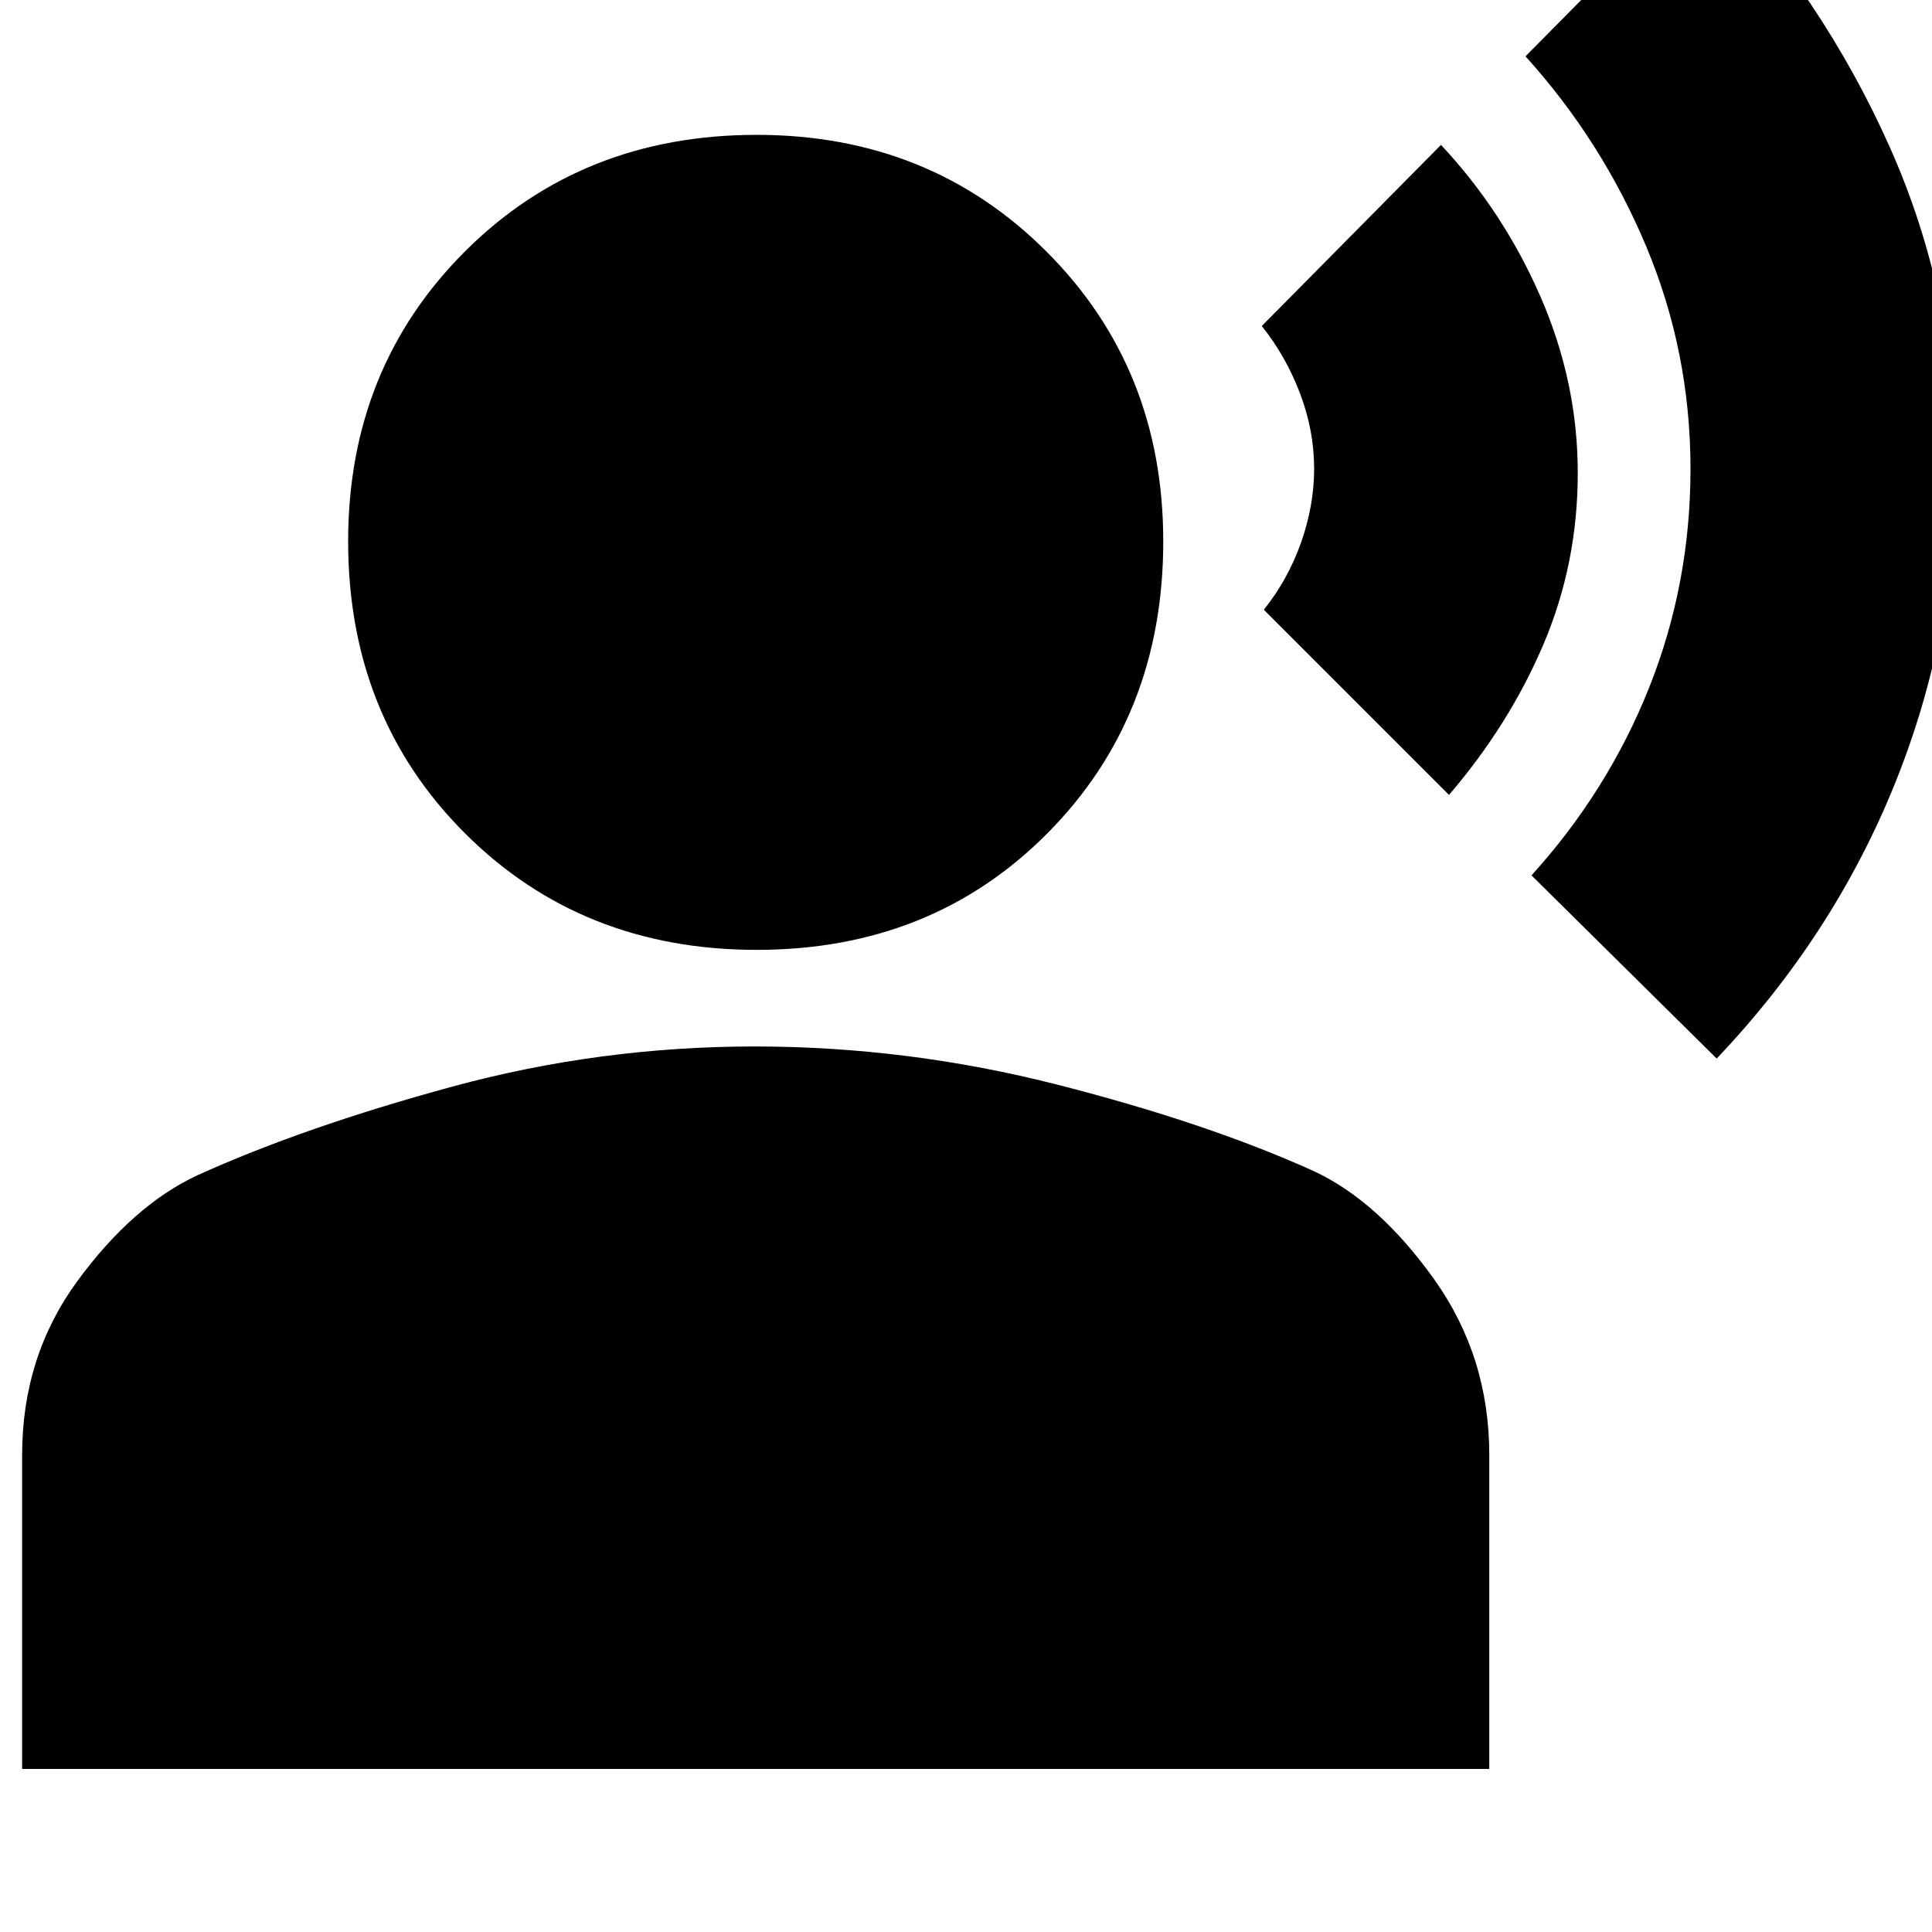 <svg xmlns="http://www.w3.org/2000/svg" height="20" width="20"><path d="M17.771 10.958 15.854 9.062Q16.646 8.188 17.073 7.115Q17.5 6.042 17.5 4.854Q17.5 3.646 17.042 2.552Q16.583 1.458 15.792 0.583L17.667 -1.312Q18.875 -0.021 19.562 1.521Q20.25 3.062 20.25 4.812Q20.25 6.542 19.615 8.115Q18.979 9.688 17.771 10.958ZM15 8.229 13.083 6.312Q13.333 6 13.469 5.615Q13.604 5.229 13.604 4.854Q13.604 4.458 13.458 4.073Q13.312 3.688 13.062 3.375L14.917 1.5Q15.562 2.188 15.948 3.073Q16.333 3.958 16.333 4.896Q16.333 5.833 15.979 6.667Q15.625 7.5 15 8.229ZM7.833 9.833Q6.021 9.833 4.812 8.625Q3.604 7.417 3.604 5.604Q3.604 3.812 4.812 2.604Q6.021 1.396 7.833 1.396Q9.625 1.396 10.833 2.604Q12.042 3.812 12.042 5.604Q12.042 7.417 10.844 8.625Q9.646 9.833 7.833 9.833ZM0.229 18.312V15.062Q0.229 14.042 0.802 13.26Q1.375 12.479 2.042 12.167Q3.146 11.667 4.677 11.25Q6.208 10.833 7.812 10.833Q9.396 10.833 10.948 11.229Q12.5 11.625 13.604 12.125Q14.271 12.438 14.844 13.24Q15.417 14.042 15.417 15.062V18.312Z"/></svg>